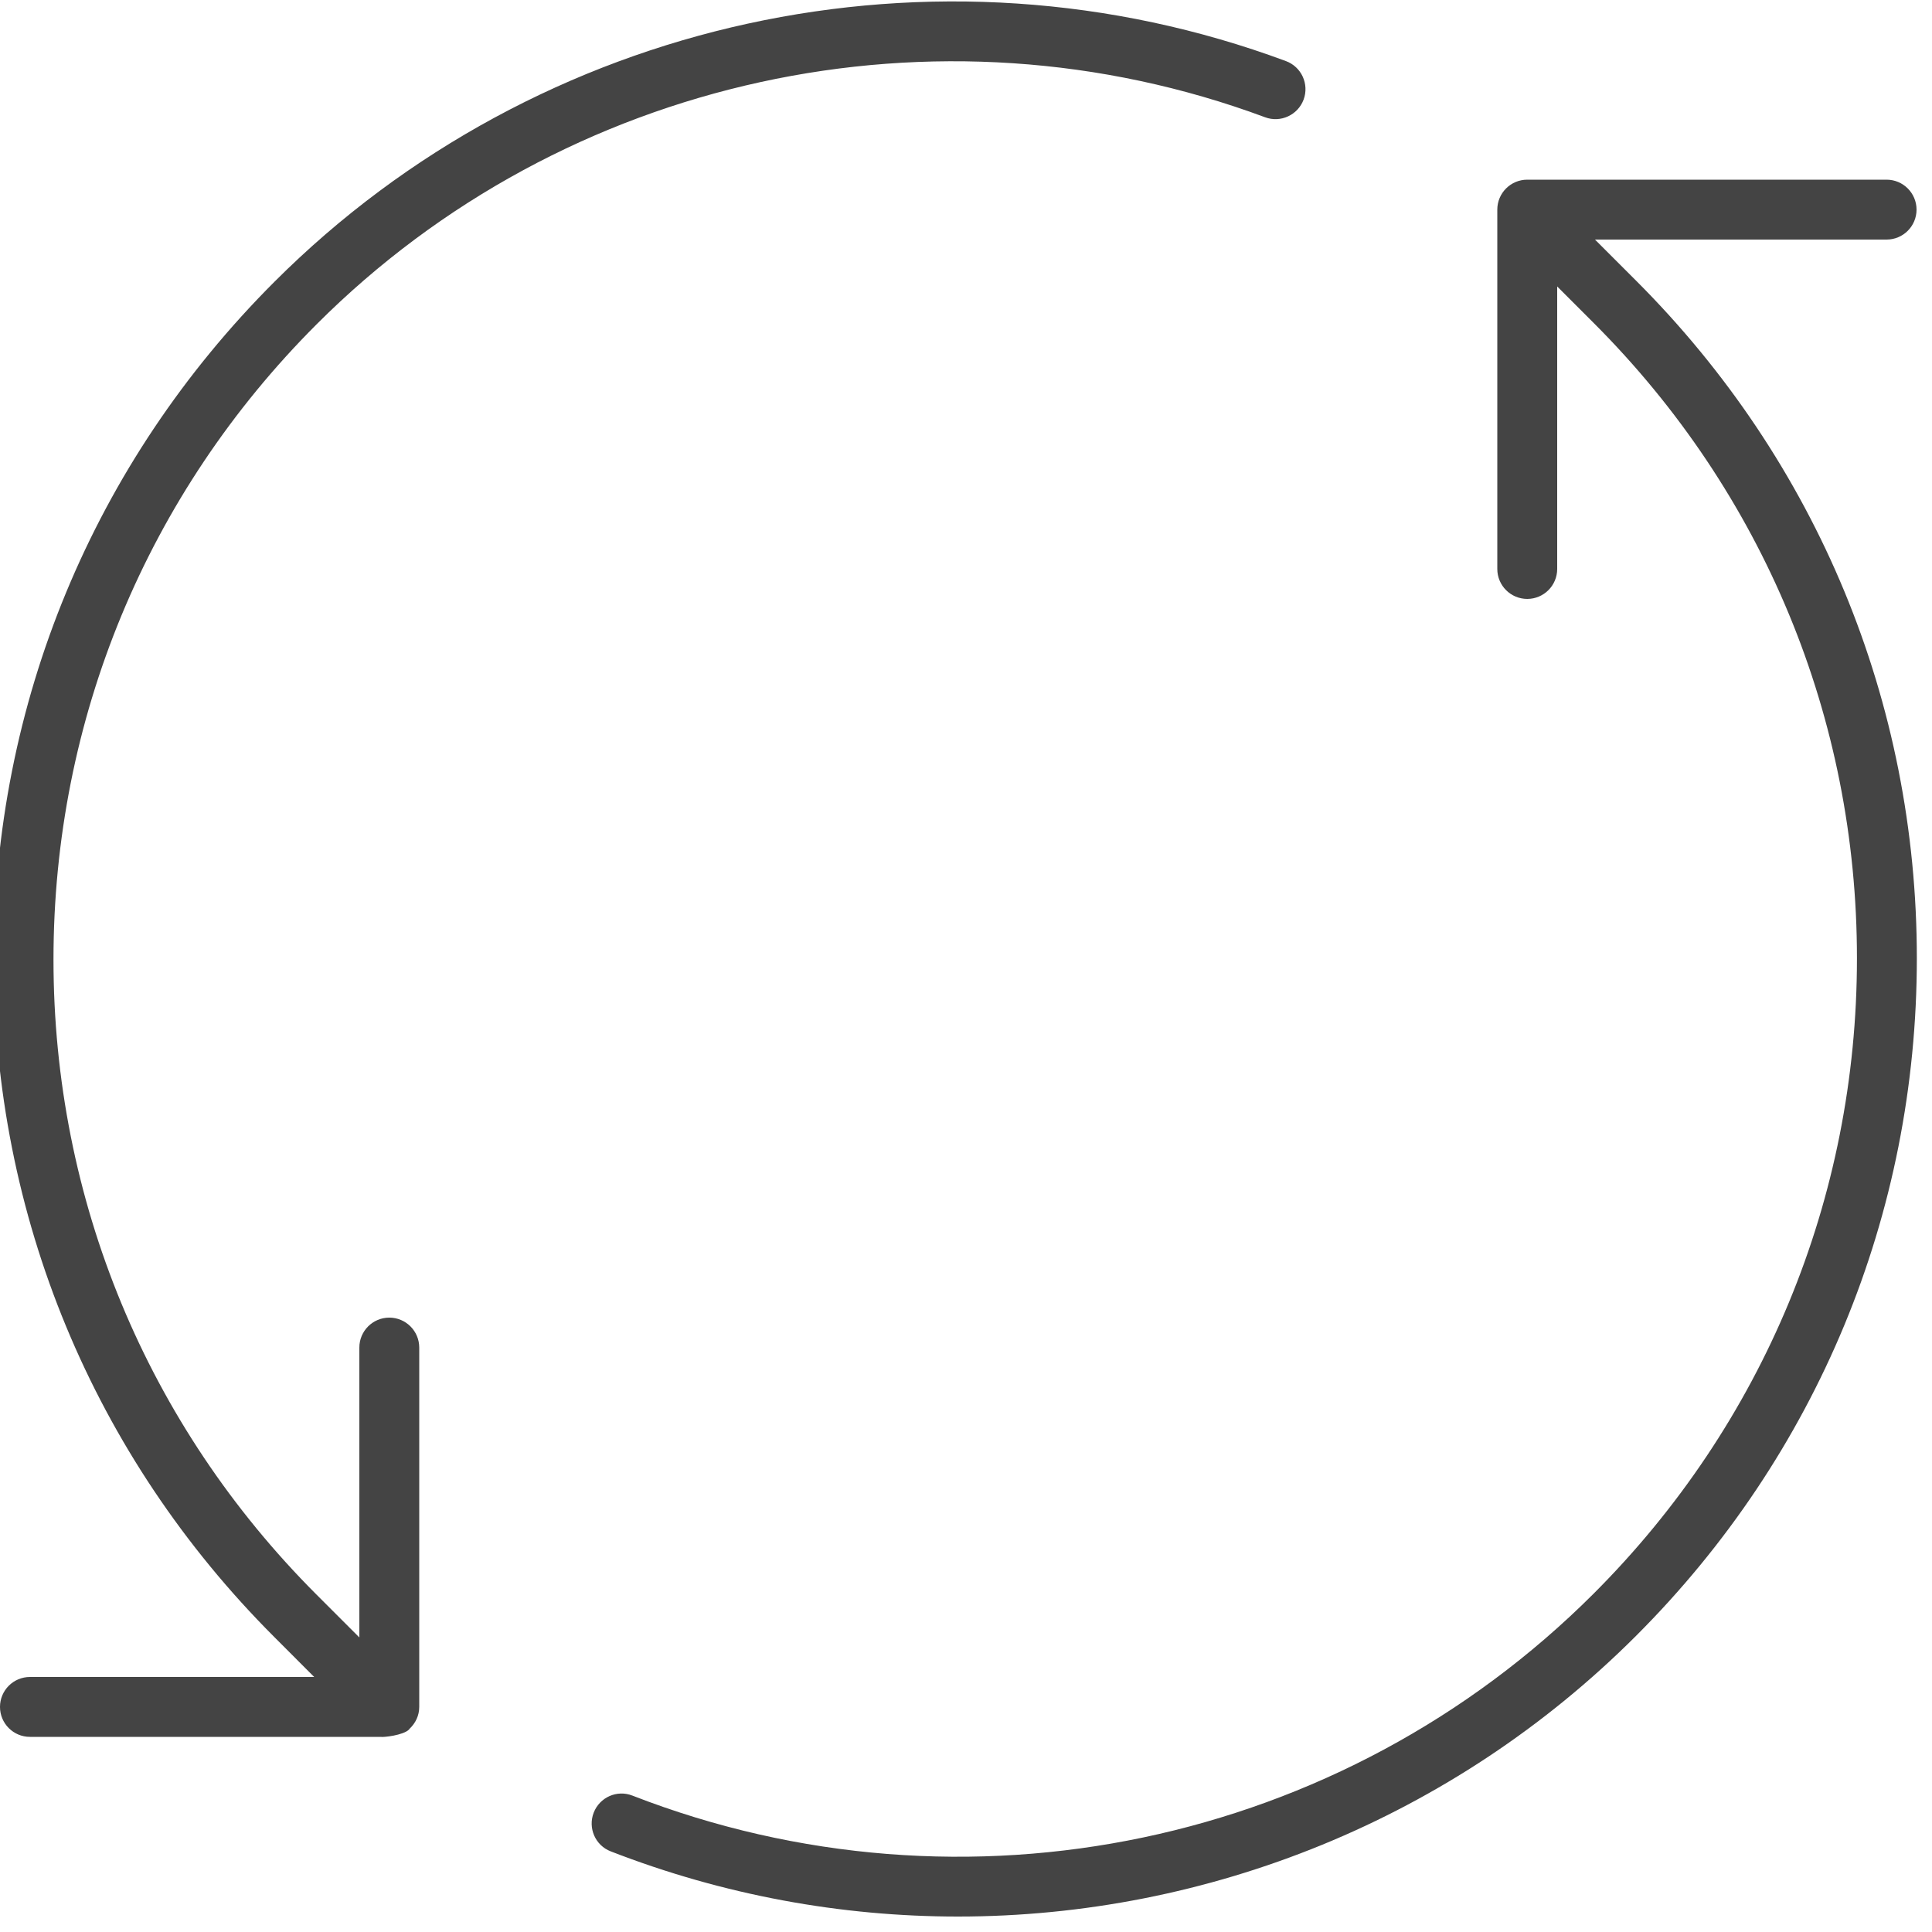 <?xml version="1.0" encoding="utf-8"?><!DOCTYPE svg PUBLIC "-//W3C//DTD SVG 1.1//EN" "http://www.w3.org/Graphics/SVG/1.1/DTD/svg11.dtd"><svg version="1.1" xmlns="http://www.w3.org/2000/svg" xmlns:xlink="http://www.w3.org/1999/xlink" width="32" height="32" viewBox="0 0 32 32" data-code="57434" data-tags="refresh,sync,reload,loading"><g fill="#444" transform="scale(0.031 0.031)"><path d="M852.192 128h155.808c8.832 0 16-7.168 16-16s-7.168-16-16-16h-192c-8.832 0-16 7.168-16 16v192c0 8.832 7.168 16 16 16s16-7.168 16-16v-150.944l19.552 19.552c90.656 90.656 140.608 211.2 140.608 339.392s-49.952 248.736-140.608 339.392c-134.56 134.592-336.128 177.024-513.632 108-8.224-3.264-17.504 0.864-20.704 9.088-3.2 8.256 0.864 17.536 9.12 20.704 60.288 23.424 123.136 34.816 185.504 34.816 133.44 0 264.512-52.16 362.336-150.016 96.704-96.672 149.984-225.28 149.984-362.016s-53.28-265.312-149.984-361.984l-21.984-21.984zM208 704c-8.832 0-16 7.168-16 16v154.88l-22.816-22.816c-90.656-90.656-140.608-211.2-140.608-339.392s49.952-248.768 140.608-339.424c132.32-132.352 331.232-175.84 506.752-110.592 8.192 3.072 17.472-1.12 20.576-9.44 3.072-8.288-1.152-17.504-9.44-20.576-187.168-69.504-399.36-23.2-540.512 117.984-96.704 96.672-149.984 225.28-149.984 362.016s53.28 265.344 149.984 362.016l21.312 21.344h-151.872c-8.832 0-16 7.168-16 16s7.168 16 16 16h187.392c1.28 0.32 12.032-0.8 15.168-3.936 0.128-0.128 0.16-0.288 0.288-0.416 3.136-2.944 5.152-7.008 5.152-11.648v-192c0-8.832-7.168-16-16-16z" /></g></svg>